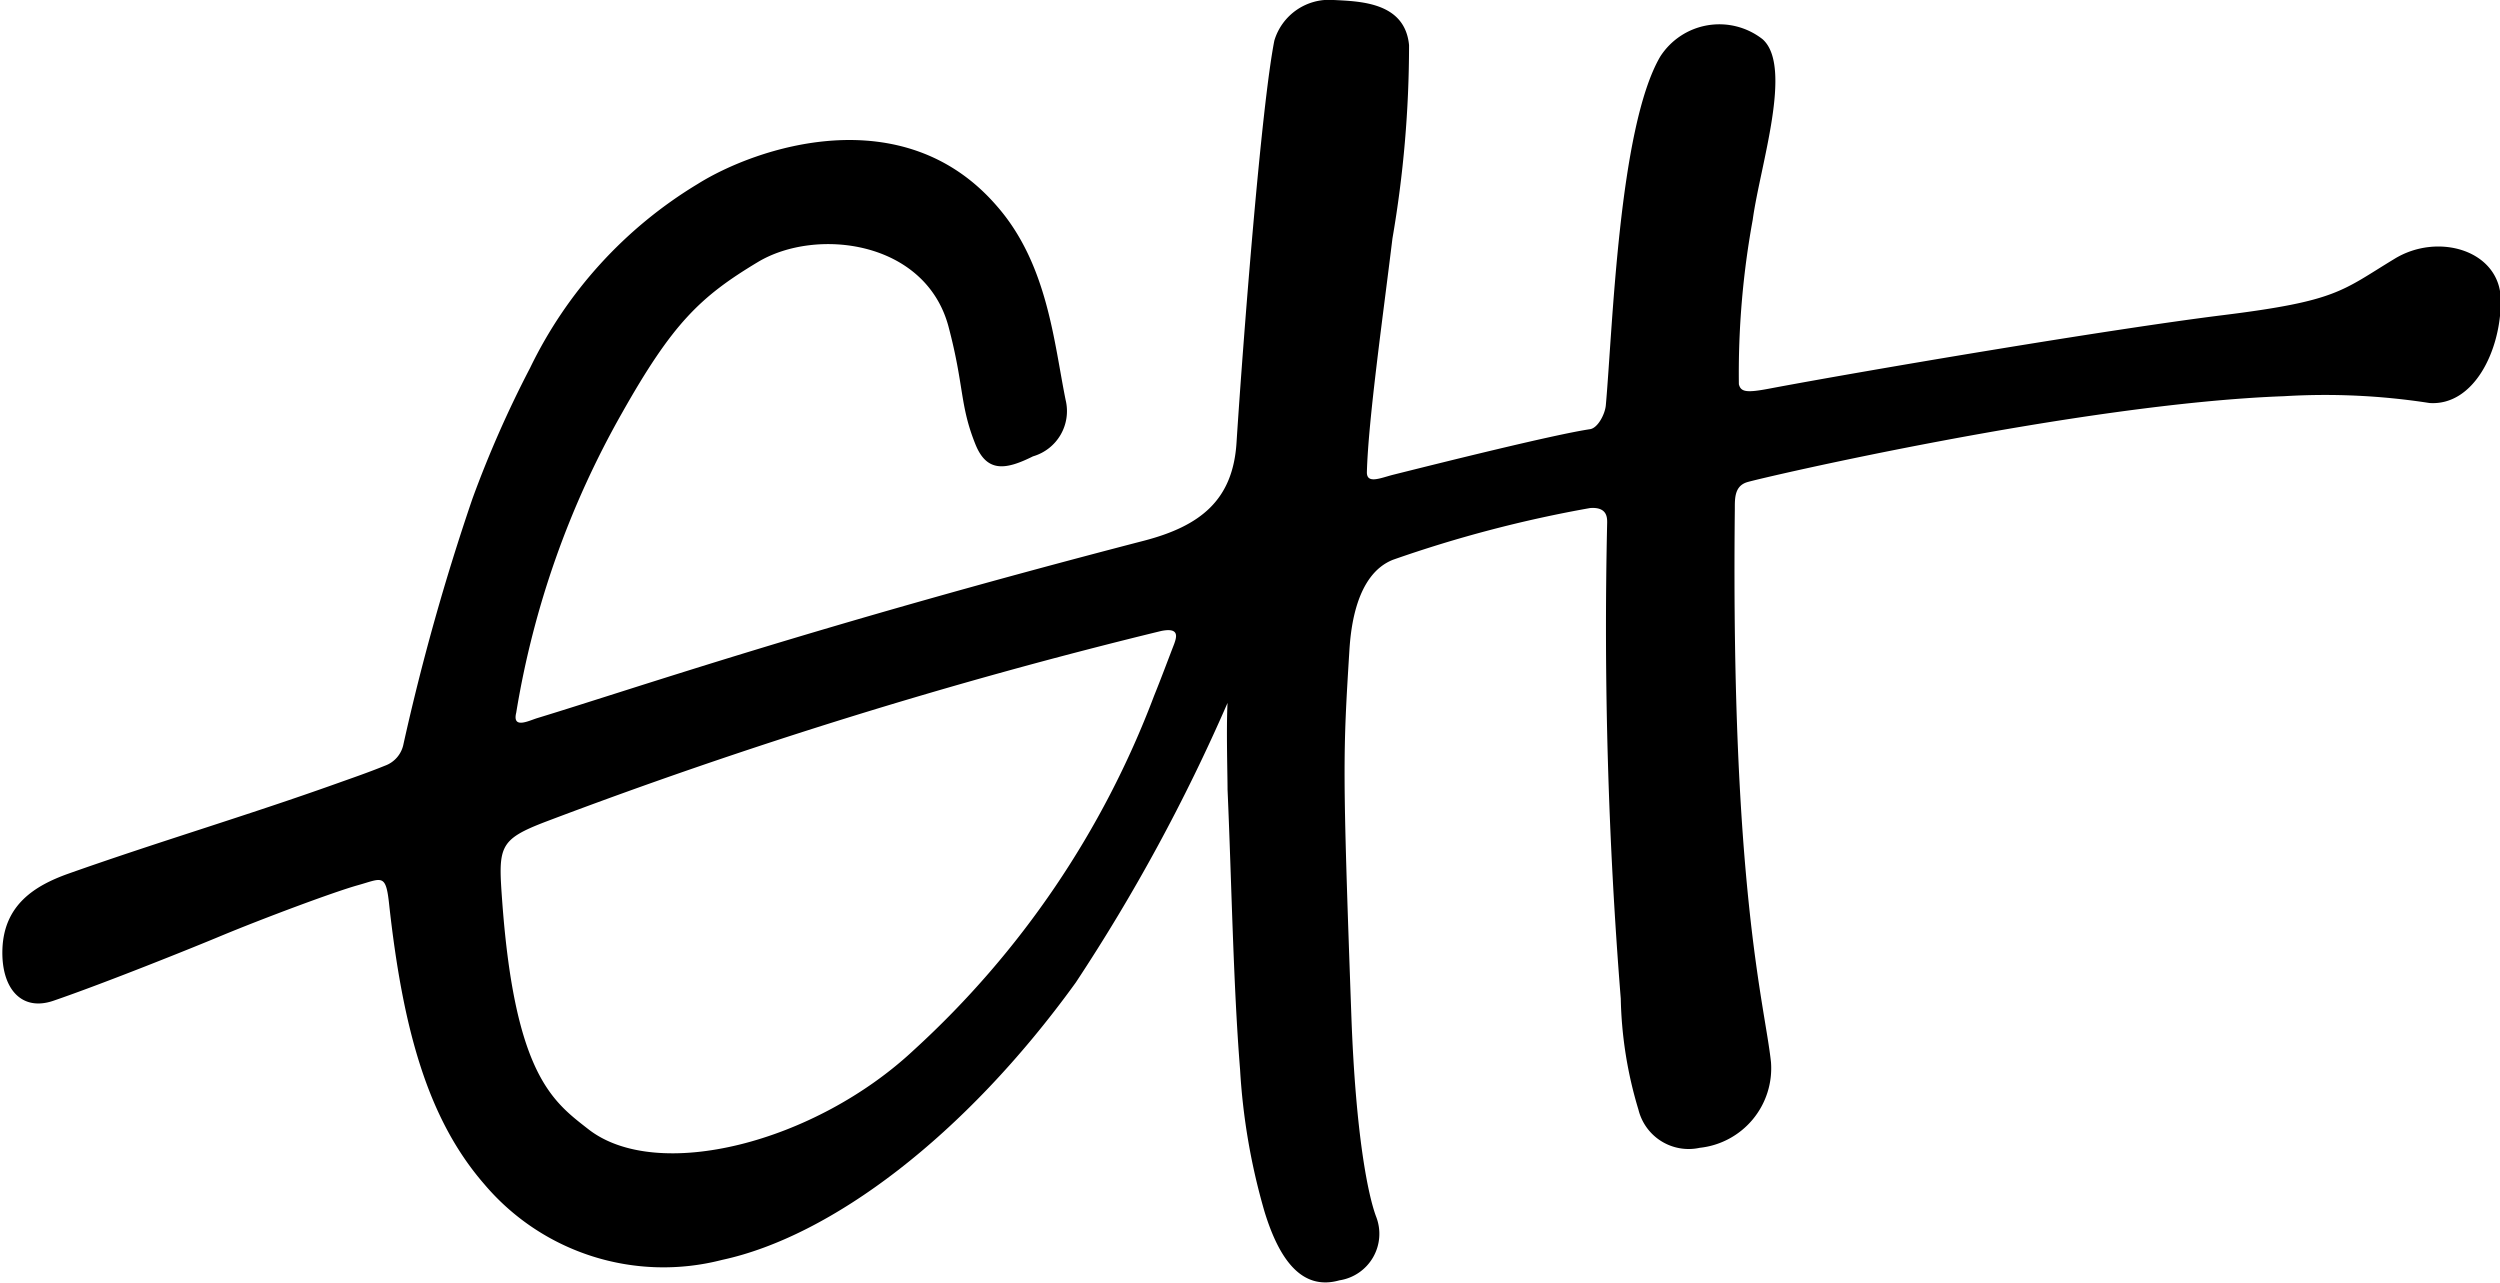 <svg id="Layer_1" data-name="Layer 1" xmlns="http://www.w3.org/2000/svg" viewBox="0 0 91.87 47.13"><path d="M547.37,329.45c3.71-1.13,10.17-3.37,22.3-6.52,2.07-.54,3.27-1.49,3.4-3.61.25-3.87.91-12.34,1.39-14.77a2.1,2.1,0,0,1,2.18-1.49c1,.05,2.62.09,2.77,1.66a41.89,41.89,0,0,1-.61,7.1c-.35,2.88-.89,6.68-.94,8.6,0,.43.49.21.95.09,1.64-.41,5.91-1.48,7.26-1.68.28-.05.54-.55.57-.87.25-2.76.47-10.2,2-12.82a2.58,2.58,0,0,1,3.76-.64c1.13,1-.09,4.65-.36,6.63a31.35,31.35,0,0,0-.51,6.05c.07.28.27.32,1.07.17,3.5-.66,12.54-2.19,16.73-2.71s4.35-.89,6.28-2.06c1.61-1,3.92-.32,3.92,1.53s-1,3.87-2.62,3.76a25,25,0,0,0-5.35-.25c-7.46.27-19.22,3-19.73,3.16s-.44.69-.45,1.1c-.14,13.85,1.1,18.07,1.33,20.21a2.94,2.94,0,0,1-2.62,3.15,1.9,1.9,0,0,1-2.25-1.4,15.06,15.06,0,0,1-.65-4.08,171.51,171.51,0,0,1-.5-17.5c0-.18,0-.58-.63-.53a46.23,46.23,0,0,0-7.24,1.9c-1.37.54-1.55,2.56-1.6,3.29-.24,3.89-.26,4.31.07,13.48.16,4.41.62,6.6.91,7.37a1.73,1.73,0,0,1-1.35,2.34c-1.38.39-2.21-.76-2.75-2.52a23.53,23.53,0,0,1-.9-5.23c-.25-3.12-.31-6.86-.46-10.29,0-.53-.05-2.24,0-3.18a67.36,67.36,0,0,1-5.58,10.28c-4.09,5.66-9,9.33-13,10.19a8.62,8.62,0,0,1-8.73-2.78c-2.07-2.38-3-5.67-3.51-10.38-.12-1.05-.28-.85-1.14-.61s-3.38,1.18-5,1.85c-1,.42-4.33,1.76-6.2,2.4-1.19.4-1.92-.49-1.86-1.93.07-1.6,1.18-2.3,2.41-2.74,3.3-1.17,6.58-2.14,9.88-3.32.59-.21,1.17-.41,1.76-.65a1.06,1.06,0,0,0,.69-.81,84.73,84.73,0,0,1,2.53-9,40.41,40.41,0,0,1,2.12-4.81,16.06,16.06,0,0,1,6.16-6.76c2.12-1.33,7.54-3.2,11,.82,1.86,2.13,2.09,5,2.52,7.12a1.73,1.73,0,0,1-1.2,2.07c-1,.5-1.69.6-2.11-.43-.59-1.46-.41-2.14-1-4.36-.86-3.15-4.87-3.63-7-2.35s-3.14,2.26-5,5.56a33.12,33.12,0,0,0-3.88,11C546.45,329.86,547.05,329.55,547.37,329.45Zm.33,3.8c-1.78.68-1.76.93-1.61,3,.47,6.3,1.86,7.29,3.14,8.29,2.52,2,8.35.52,12-2.91a33.74,33.74,0,0,0,8.81-13c.26-.64.5-1.29.74-1.91.08-.23.22-.62-.49-.47A192.1,192.1,0,0,0,547.7,333.25Z" transform="translate(-527.63 -303.06)"/></svg>

